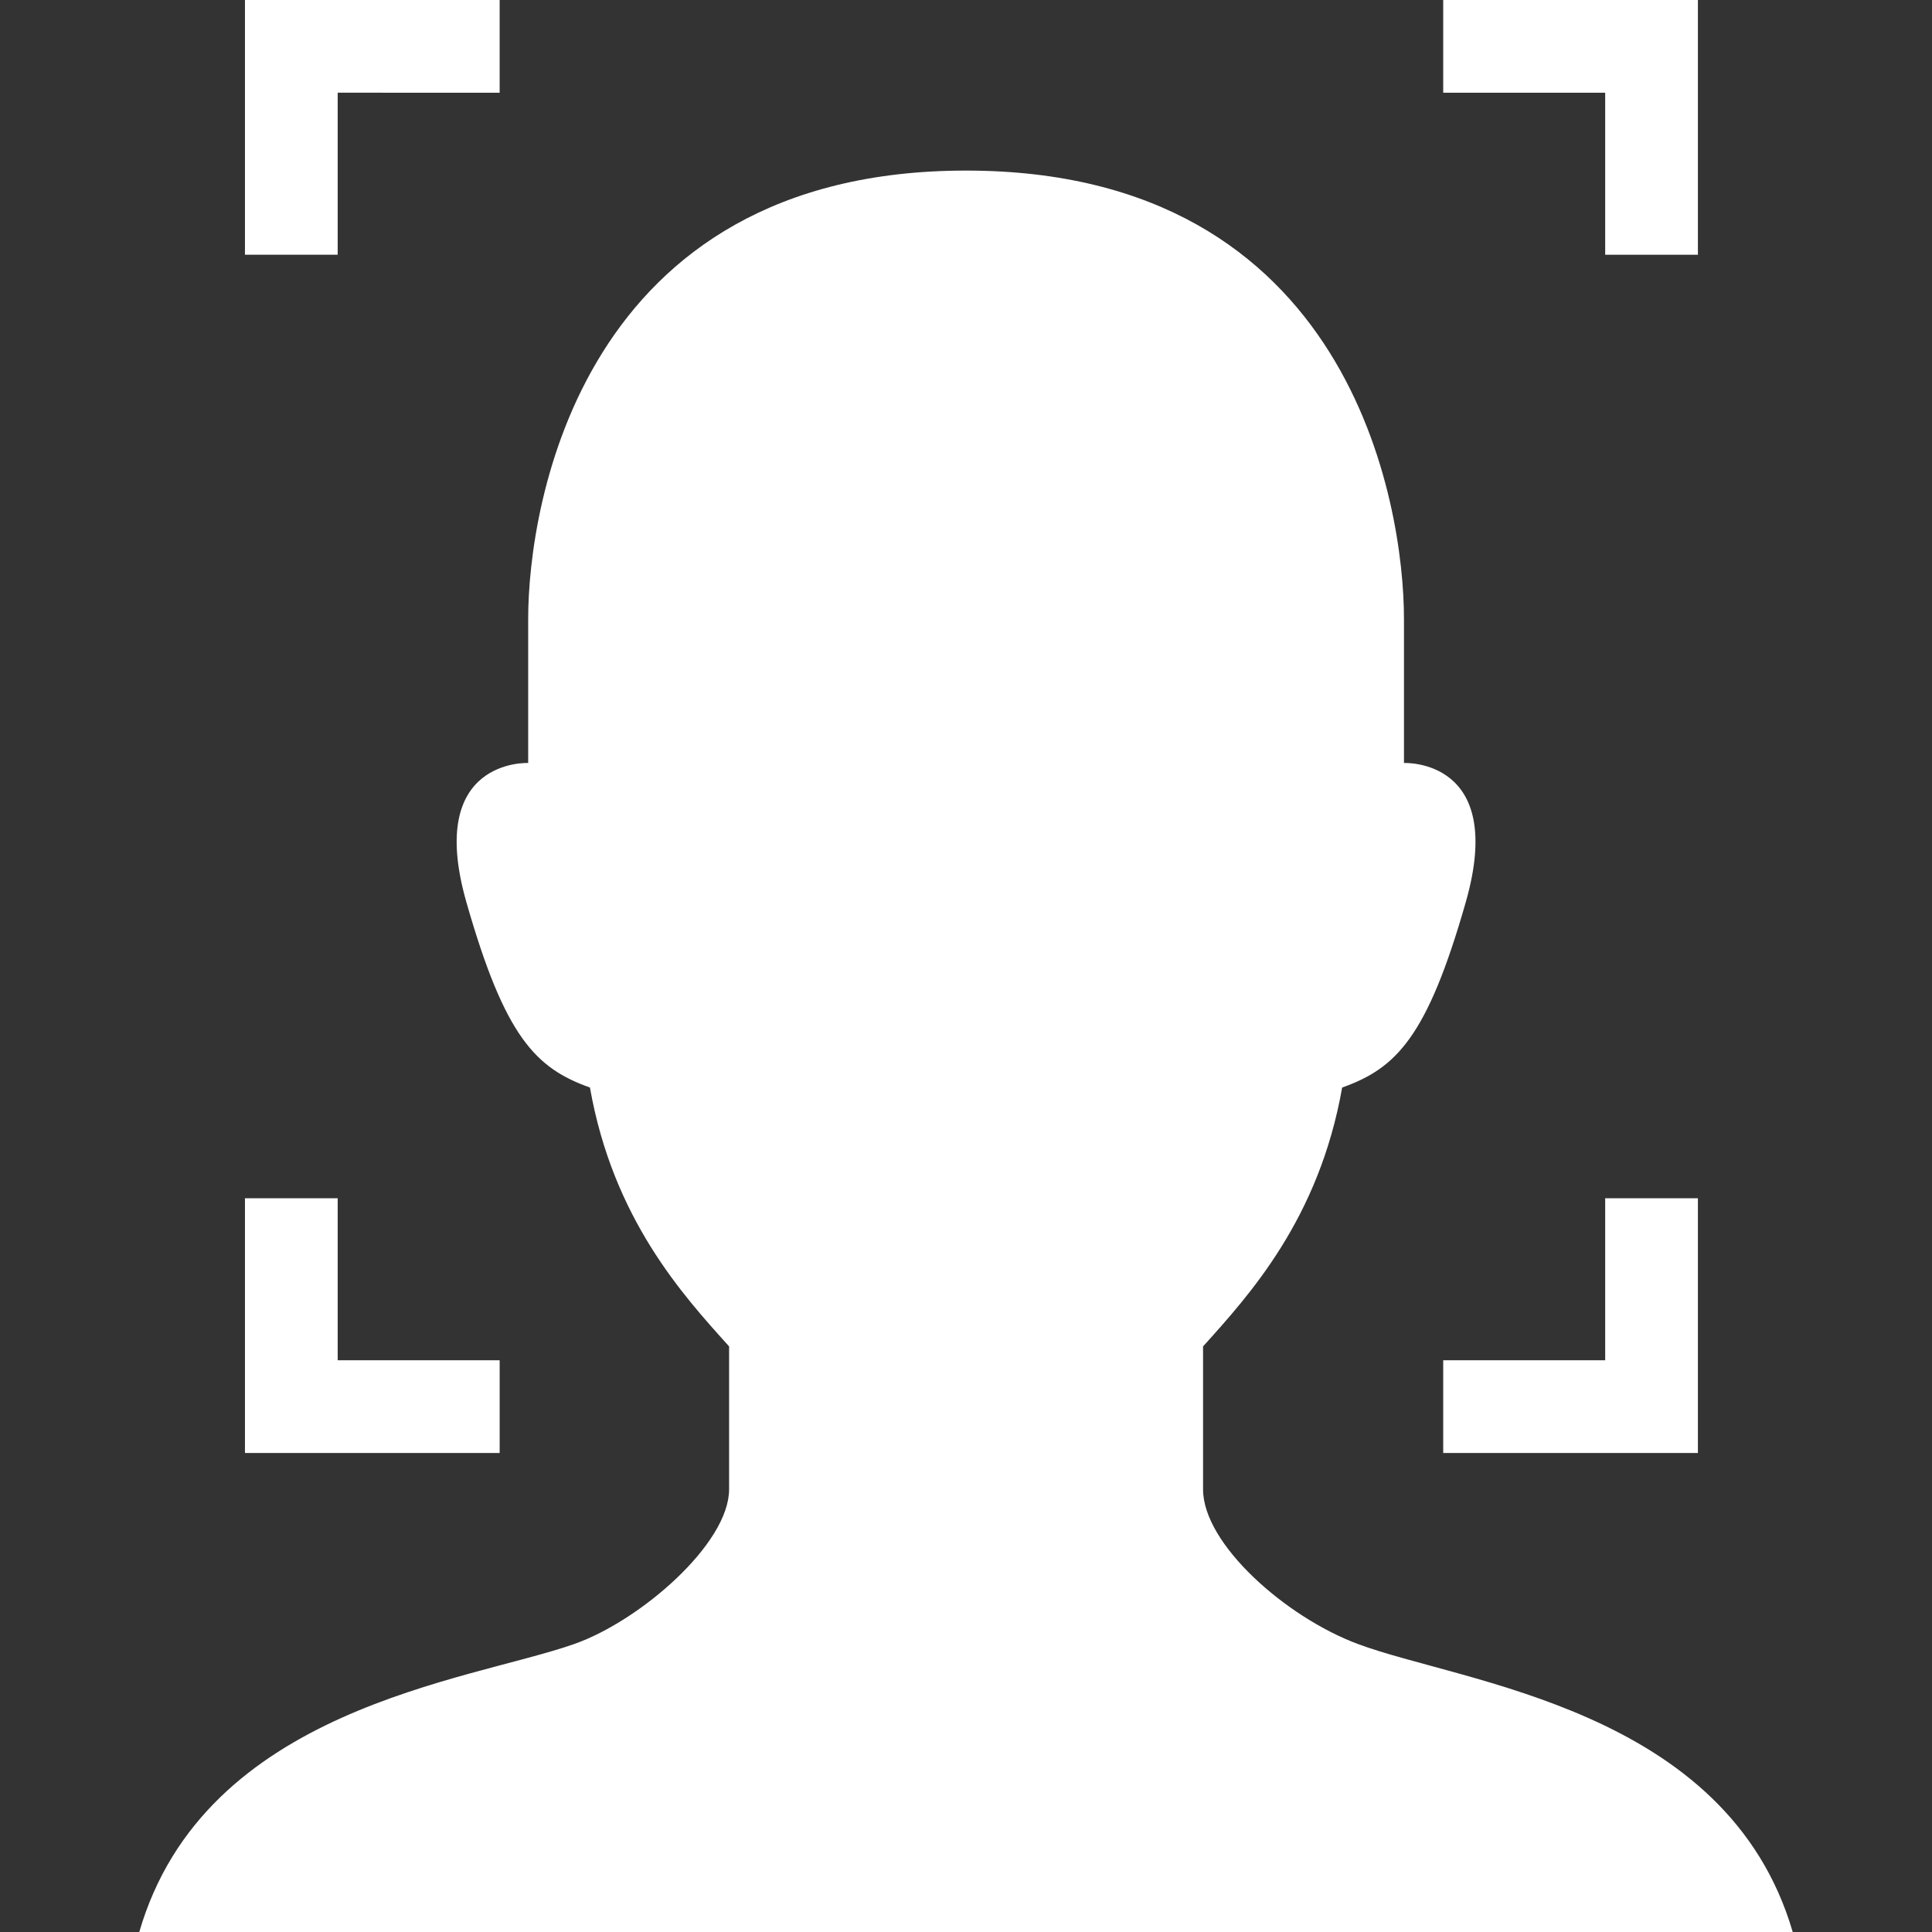 <!--?xml version="1.0" encoding="utf-8"?-->
<!-- Generator: Adobe Illustrator 18.1.1, SVG Export Plug-In . SVG Version: 6.00 Build 0)  -->

<svg version="1.1" id="_x32_" xmlns="http://www.w3.org/2000/svg" xmlns:xlink="http://www.w3.org/1999/xlink" x="0px" y="0px" viewBox="0 0 512 512" style="width: 256px; height: 256px; opacity: 1;" xml:space="preserve">
<rect x="0" y="0" width="512" height="512" fill="#333333" stroke="none"/>
<style type="text/css">
	.st0{fill:#4B4B4B;}
</style>
<g>
	<polygon class="st0" points="132.414,360.484 89.489,360.484 89.489,317.551 64.915,317.551 64.915,385.058 132.414,385.058 	" style="fill: rgb(255, 255, 255);"></polygon>
	<polygon class="st0" points="425.391,67.508 449.965,67.508 449.965,0 382.466,0 382.466,24.574 425.391,24.574 	" style="fill: rgb(255, 255, 255);"></polygon>
	<polygon class="st0" points="89.489,24.567 132.414,24.574 132.414,0 64.915,0 64.915,67.508 89.489,67.508 	" style="fill: rgb(255, 255, 255);"></polygon>
	<polygon class="st0" points="425.391,360.484 382.466,360.484 382.466,385.058 449.965,385.058 449.965,317.551 425.391,317.551 	
		" style="fill: rgb(255, 255, 255);"></polygon>
	<path class="st0" d="M359.812,435.662c-19.166-7.168-40.989-26.526-40.989-40.965c0-9.559,0-21.502,0-37.885
		c12.287-13.647,30.718-33.79,36.861-68.603c14.335-5.12,22.526-13.311,32.766-49.148c10.895-38.165-16.383-36.861-16.383-36.861
		s0-20.478,0-38.221c0-30.038-13.983-118.775-116.055-118.775c-102.056,0-116.039,88.737-116.039,118.775
		c0,17.742,0,38.221,0,38.221s-27.278-1.304-16.383,36.861c10.224,35.837,18.415,44.028,32.75,49.148
		c6.144,34.813,24.59,54.956,36.877,68.603c0,16.382,0,28.326,0,37.885c0,14.439-23.566,34.822-40.989,40.965
		c-28.062,9.895-98.04,16.871-115.319,76.338h438.181C457.749,452.701,387.666,446.086,359.812,435.662z" style="fill: rgb(255, 255, 255);"></path>
</g>
</svg>
